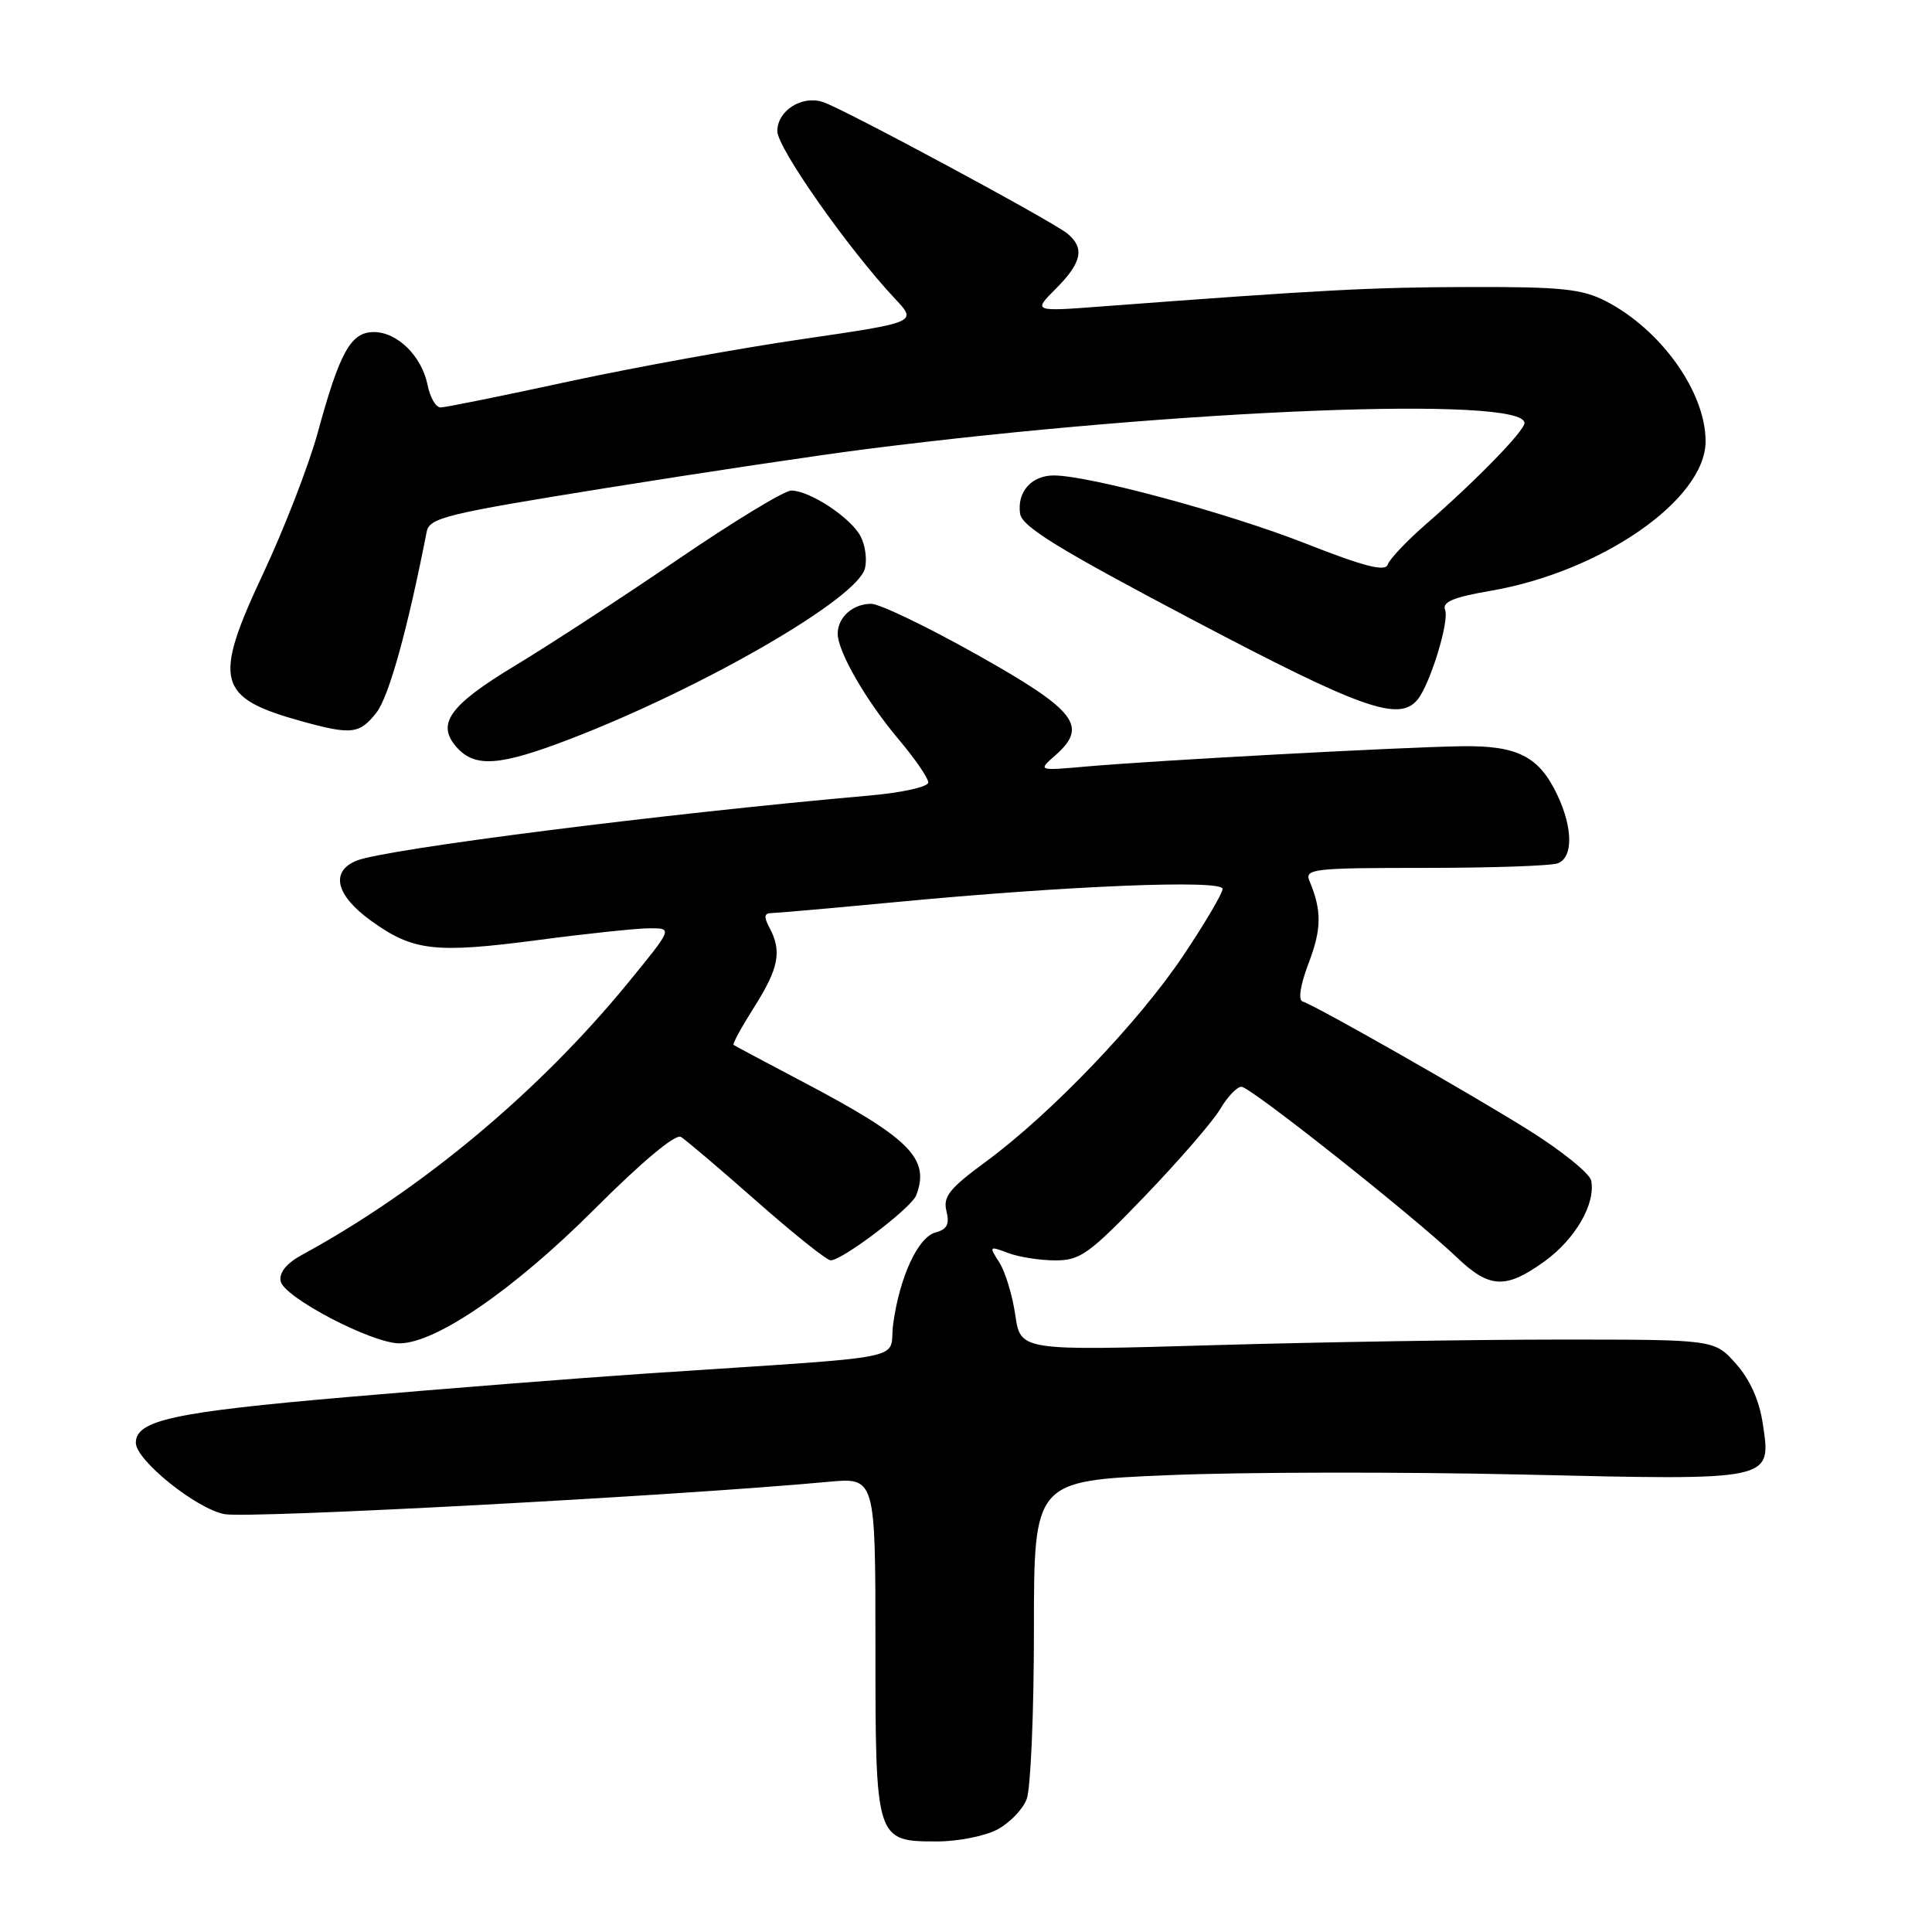 <?xml version="1.0" encoding="UTF-8" standalone="no"?>
<!DOCTYPE svg PUBLIC "-//W3C//DTD SVG 1.1//EN" "http://www.w3.org/Graphics/SVG/1.1/DTD/svg11.dtd" >
<svg xmlns="http://www.w3.org/2000/svg" xmlns:xlink="http://www.w3.org/1999/xlink" version="1.1" viewBox="0 0 256 256">
 <g >
 <path fill="currentColor"
d=" M 132.09 242.45 C 133.74 241.60 135.52 239.77 136.04 238.39 C 136.57 237.00 137.00 226.95 137.00 216.04 C 137.00 196.21 137.00 196.21 154.75 195.47 C 164.51 195.05 185.56 195.02 201.52 195.38 C 235.22 196.16 234.72 196.27 233.57 188.60 C 233.11 185.53 231.86 182.76 230.01 180.69 C 227.17 177.50 227.17 177.50 206.83 177.50 C 195.65 177.50 174.96 177.83 160.86 178.24 C 135.22 178.99 135.22 178.99 134.53 174.24 C 134.15 171.63 133.20 168.50 132.41 167.27 C 131.03 165.12 131.07 165.08 133.56 166.02 C 134.97 166.56 137.79 167.00 139.82 167.01 C 143.14 167.01 144.31 166.17 151.72 158.47 C 156.23 153.77 160.72 148.59 161.68 146.96 C 162.64 145.33 163.91 144.00 164.50 144.00 C 165.67 144.00 187.35 161.18 193.04 166.61 C 197.37 170.75 199.53 170.84 204.68 167.12 C 208.76 164.16 211.44 159.51 210.84 156.43 C 210.65 155.49 206.90 152.46 202.50 149.71 C 194.47 144.70 174.50 133.33 172.60 132.70 C 171.99 132.50 172.30 130.51 173.40 127.62 C 175.13 123.10 175.15 120.64 173.52 116.75 C 172.84 115.13 173.94 115.00 188.81 115.00 C 197.63 115.00 205.55 114.73 206.42 114.39 C 208.46 113.61 208.43 109.72 206.35 105.33 C 203.93 100.22 201.07 98.77 193.69 98.88 C 185.85 98.99 153.11 100.76 144.14 101.55 C 137.50 102.14 137.50 102.14 139.82 100.10 C 144.24 96.23 142.63 94.15 129.50 86.77 C 122.90 83.06 116.58 80.02 115.45 80.01 C 113.02 80.00 111.00 81.79 111.00 83.96 C 111.00 86.34 114.76 92.86 119.11 98.01 C 121.25 100.55 123.00 103.10 123.00 103.68 C 123.00 104.26 119.55 105.03 115.25 105.41 C 88.07 107.80 51.02 112.51 47.25 114.04 C 43.74 115.47 44.48 118.61 49.12 121.97 C 54.72 126.03 57.60 126.36 71.30 124.56 C 77.79 123.70 84.46 123.00 86.12 123.00 C 89.13 123.00 89.13 123.00 83.20 130.25 C 71.41 144.66 55.81 157.68 40.06 166.25 C 37.99 167.37 36.97 168.61 37.18 169.75 C 37.57 171.88 49.25 178.00 52.93 178.00 C 57.75 178.00 68.16 170.84 78.78 160.21 C 85.07 153.92 89.52 150.20 90.23 150.65 C 90.88 151.04 95.39 154.88 100.27 159.18 C 105.15 163.48 109.55 167.00 110.07 167.00 C 111.62 167.00 120.76 160.06 121.40 158.39 C 123.28 153.51 120.56 150.80 106.21 143.26 C 101.42 140.74 97.36 138.57 97.20 138.45 C 97.03 138.33 98.27 136.07 99.95 133.42 C 103.19 128.30 103.63 126.04 101.96 122.93 C 101.19 121.49 101.25 121.00 102.21 120.99 C 102.92 120.98 110.25 120.33 118.50 119.55 C 141.47 117.36 162.00 116.53 162.00 117.78 C 162.00 118.36 159.67 122.32 156.81 126.59 C 150.92 135.40 139.27 147.56 130.67 153.90 C 125.79 157.48 124.93 158.57 125.41 160.48 C 125.84 162.21 125.49 162.90 123.98 163.30 C 121.65 163.91 119.21 169.16 118.35 175.44 C 117.67 180.43 121.94 179.57 85.50 182.01 C 76.70 182.60 58.93 184.00 46.00 185.12 C 23.00 187.11 18.00 188.19 18.00 191.18 C 18.00 193.48 25.99 199.91 29.74 200.63 C 32.92 201.25 89.84 198.20 109.75 196.35 C 116.00 195.77 116.00 195.77 116.00 218.05 C 116.00 243.94 116.02 244.00 124.20 244.00 C 126.90 244.00 130.45 243.30 132.09 242.45 Z  M 75.52 97.93 C 93.14 91.15 113.55 79.36 114.60 75.34 C 114.92 74.16 114.65 72.22 114.02 71.04 C 112.70 68.57 107.29 65.01 104.85 65.00 C 103.94 65.00 97.19 69.10 89.85 74.11 C 82.51 79.12 72.81 85.45 68.30 88.17 C 59.50 93.48 57.74 95.95 60.56 99.07 C 62.98 101.74 66.26 101.49 75.52 97.93 Z  M 49.87 94.44 C 51.53 92.33 54.00 83.42 56.54 70.46 C 56.90 68.61 59.10 68.07 80.22 64.68 C 93.02 62.62 108.67 60.28 115.00 59.48 C 156.47 54.22 202.00 52.43 202.00 56.05 C 202.00 57.10 195.60 63.67 188.90 69.50 C 186.38 71.70 184.12 74.09 183.88 74.81 C 183.57 75.79 180.77 75.07 172.98 72.01 C 162.67 67.96 144.30 63.00 139.63 63.00 C 136.67 63.00 134.74 65.19 135.17 68.07 C 135.43 69.79 140.24 72.75 158.00 82.11 C 180.36 93.90 185.36 95.68 187.81 92.73 C 189.49 90.70 192.07 82.33 191.48 80.81 C 191.08 79.77 192.59 79.13 197.43 78.30 C 212.18 75.78 226.00 66.19 226.00 58.47 C 226.00 51.96 220.11 43.69 212.79 39.91 C 209.64 38.29 206.94 38.00 194.79 38.03 C 181.79 38.06 175.12 38.41 146.18 40.59 C 136.86 41.30 136.86 41.30 139.93 38.23 C 143.35 34.80 143.75 32.87 141.45 30.96 C 139.48 29.32 111.63 14.33 109.02 13.51 C 106.21 12.61 103.00 14.68 103.00 17.38 C 103.00 19.60 112.43 33.02 118.61 39.60 C 121.53 42.71 121.53 42.71 106.28 44.94 C 97.90 46.16 83.94 48.70 75.27 50.57 C 66.60 52.45 58.99 53.99 58.38 53.99 C 57.76 54.00 56.98 52.66 56.66 51.03 C 55.89 47.19 52.66 44.00 49.53 44.00 C 46.49 44.00 45.02 46.63 42.11 57.30 C 40.94 61.59 37.68 70.01 34.87 76.00 C 28.17 90.28 28.74 92.46 40.00 95.58 C 46.57 97.39 47.64 97.27 49.87 94.44 Z "/>
</g>
</svg>